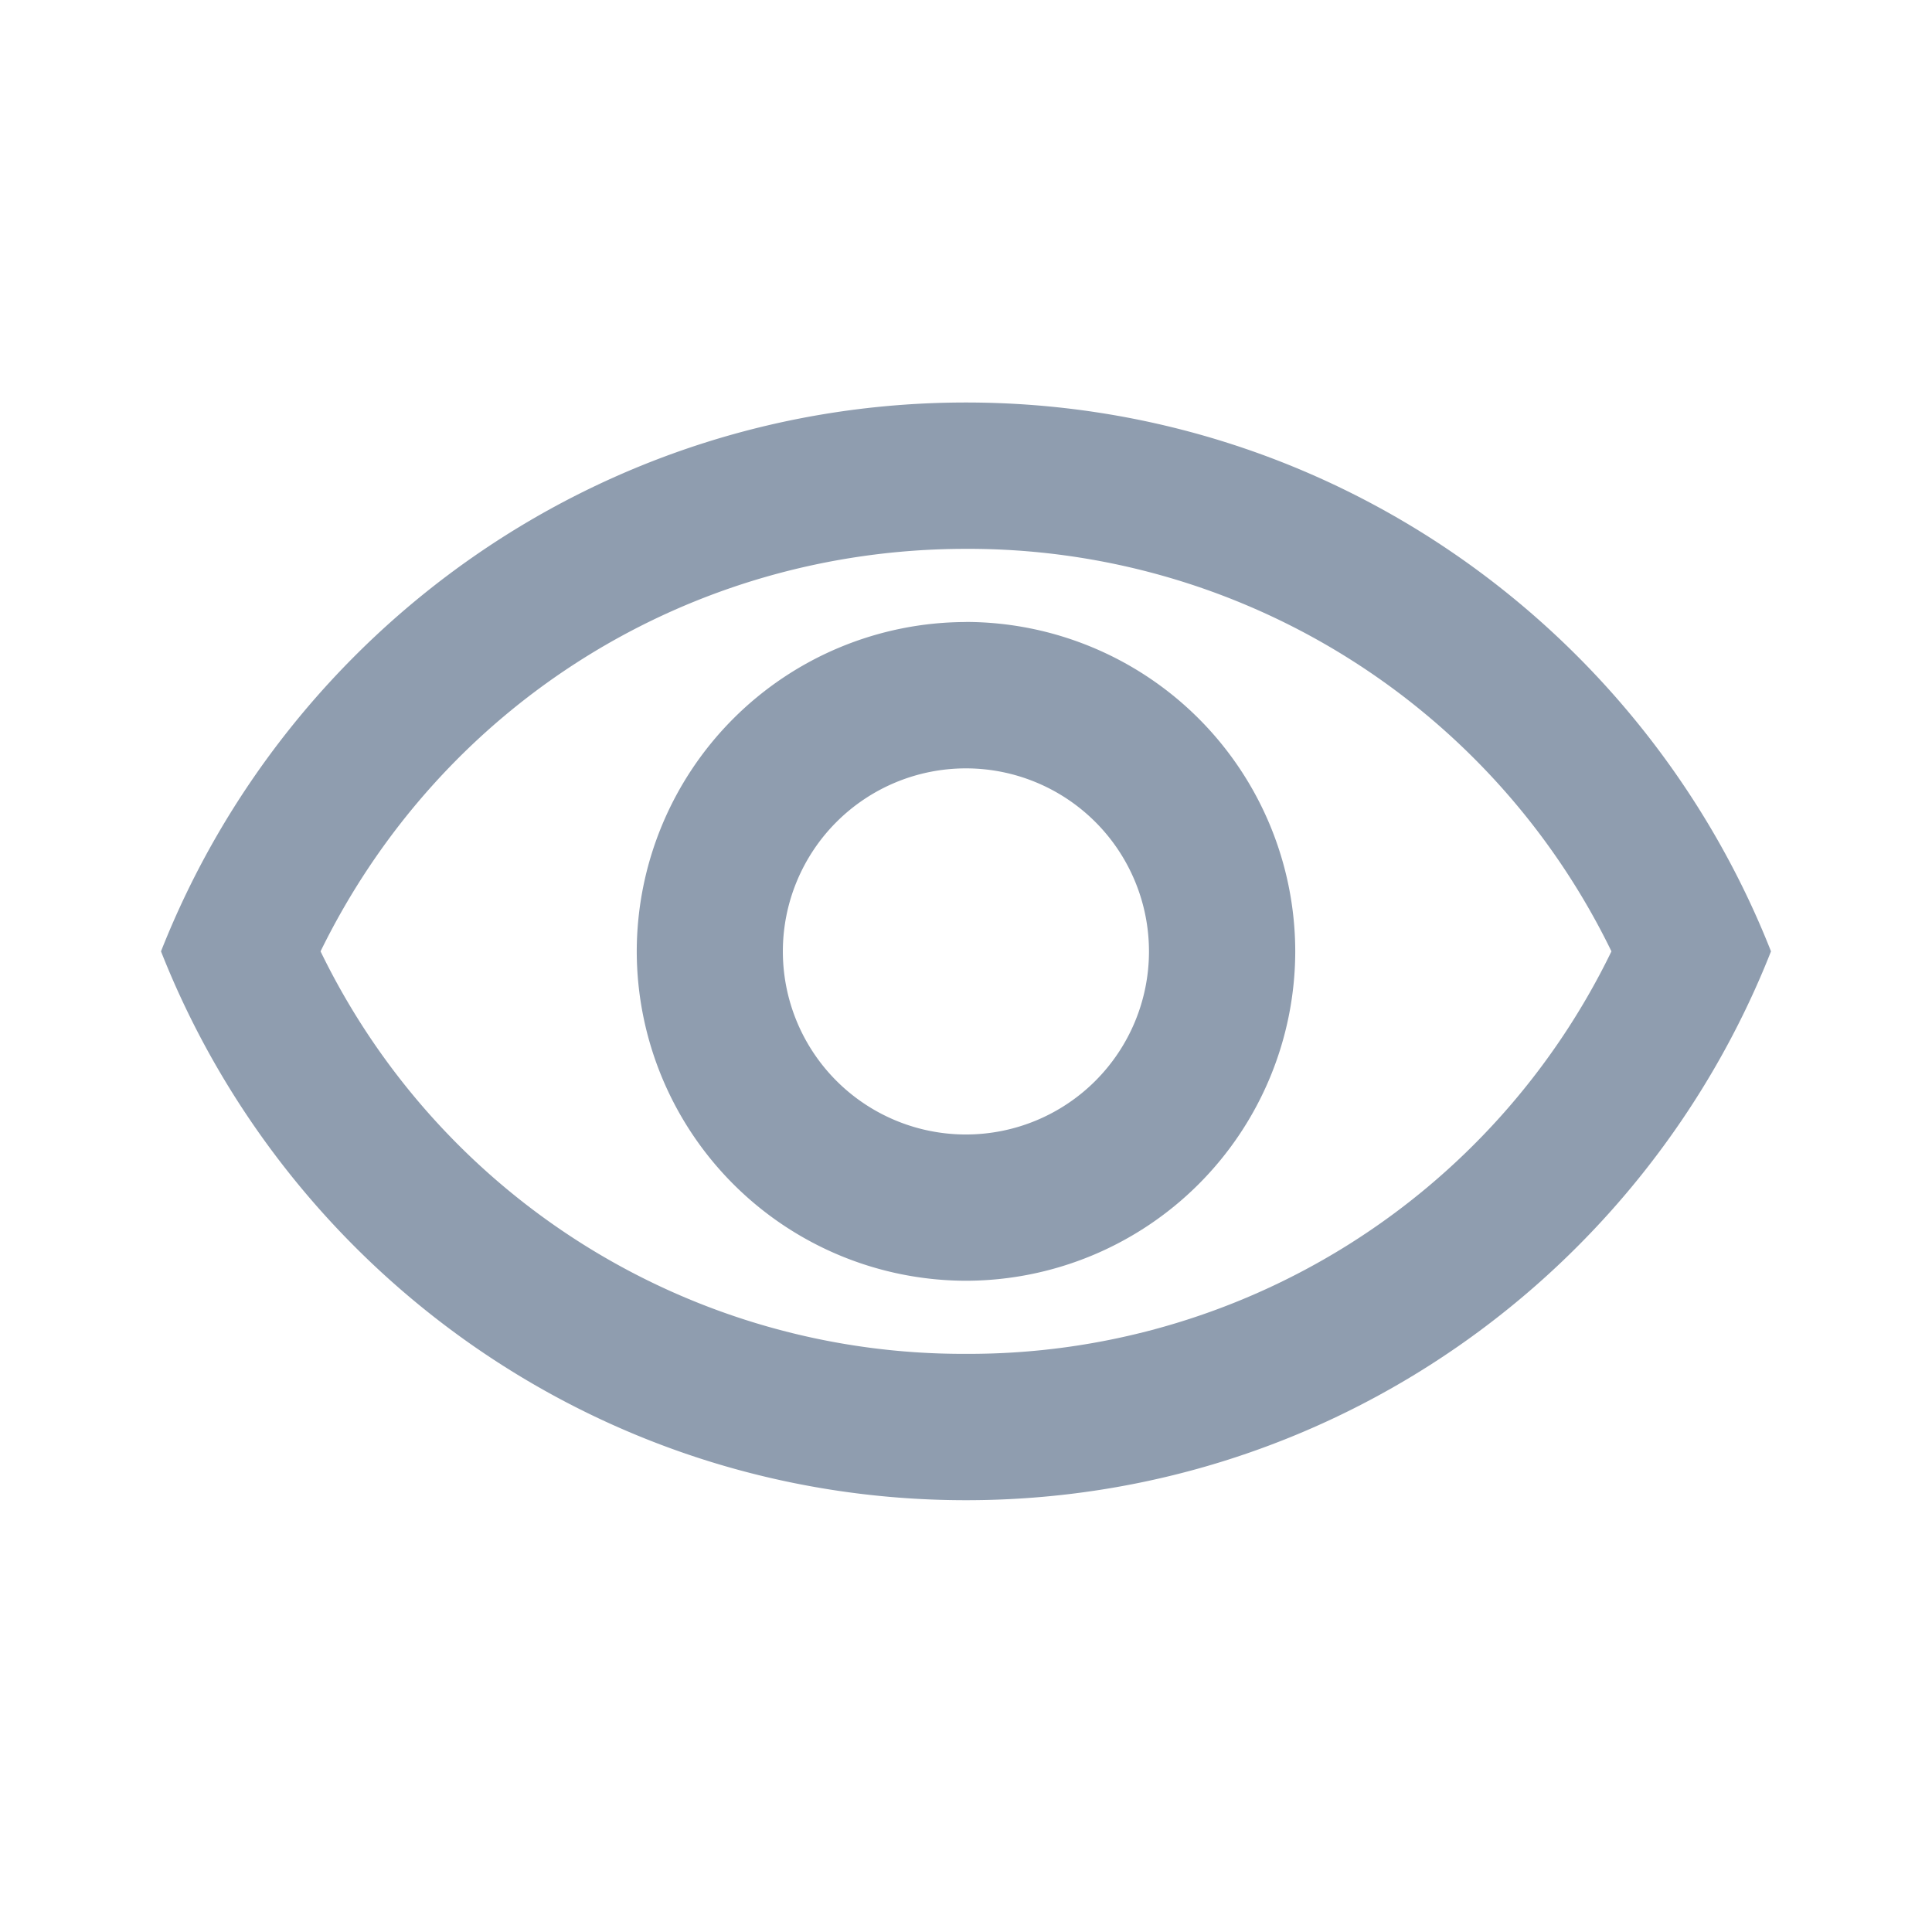 <svg xmlns="http://www.w3.org/2000/svg" xmlns:xlink="http://www.w3.org/1999/xlink" width="24" height="24" viewBox="0 0 24 24">
    <defs>
        <path id="a" d="M10 1.818a8.882 8.882 0 0 1 8.018 5 8.872 8.872 0 0 1-8.018 5 8.872 8.872 0 0 1-8.018-5c1.5-3.063 4.573-5 8.018-5zM10 0C5.455 0 1.573 2.827 0 6.818c1.573 3.991 5.455 6.818 10 6.818s8.427-2.827 10-6.818C18.427 2.828 14.545 0 10 0zm0 4.545a2.274 2.274 0 1 1-.002 4.548A2.274 2.274 0 0 1 10 4.545zm0-1.818a4.097 4.097 0 0 0-4.09 4.091A4.097 4.097 0 0 0 10 10.91a4.097 4.097 0 0 0 4.09-4.09A4.097 4.097 0 0 0 10 2.726z"/>
    </defs>
    <use fill="#8F9DAF" fill-rule="nonzero" transform="translate(2 5)" xlink:href="#a"/>
</svg>
